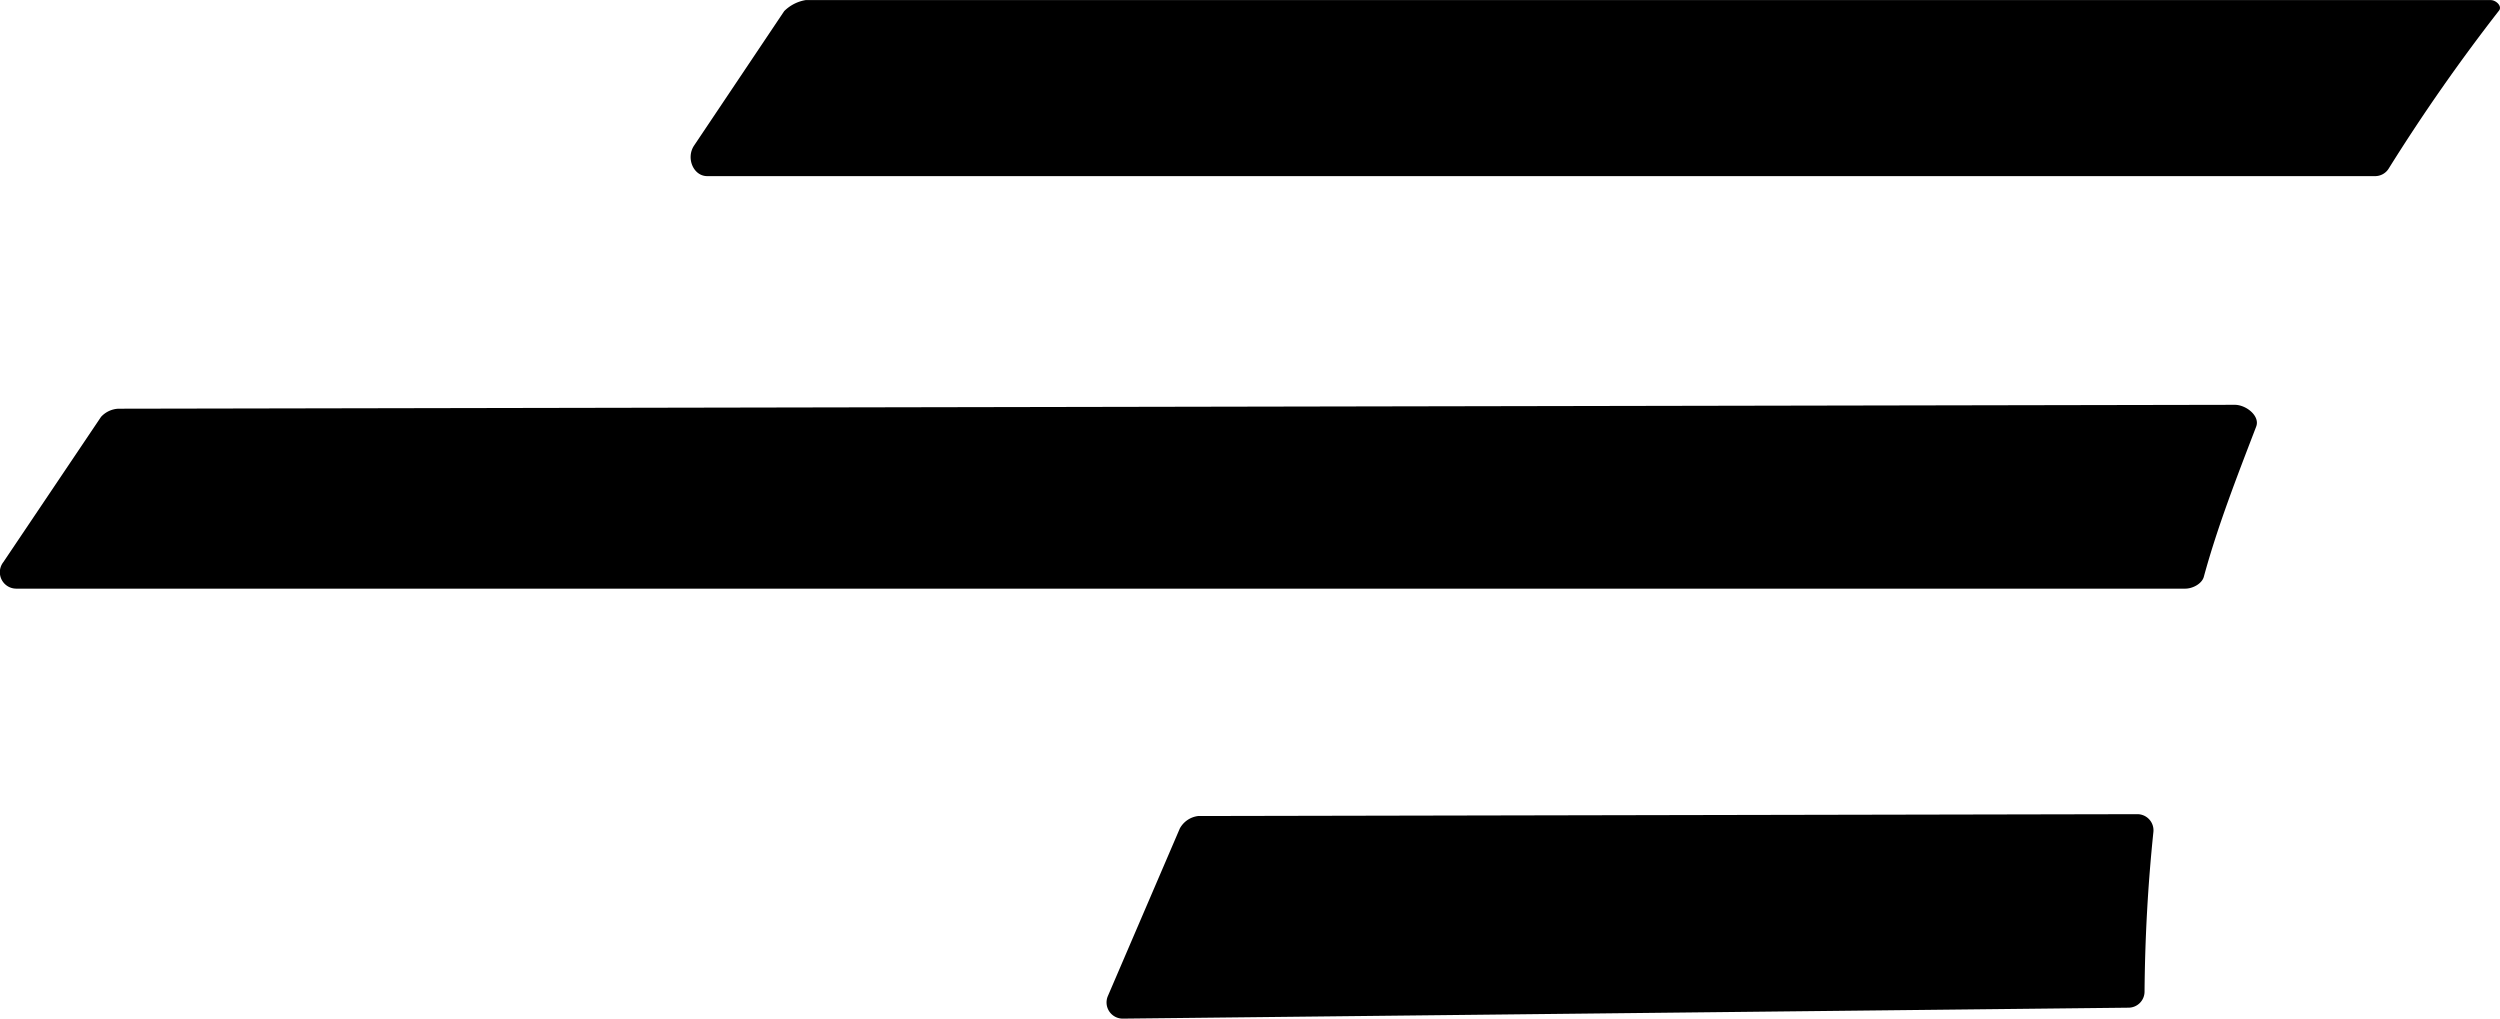 <svg id="main" xmlns="http://www.w3.org/2000/svg" viewBox="0 0 539.38 219.79"><title>logo_black_borderless</title><g id="Group"><path id="bottom" d="M594.91,470q-1.77,17-1.91,34.45a3.47,3.47,0,0,1-3.43,3.46l-217,2.36a3.49,3.49,0,0,1-3.24-4.86l15.53-36.17a5.23,5.23,0,0,1,3.94-2.68l202.64-.4A3.48,3.48,0,0,1,594.91,470Z" transform="translate(-130.31 -290.5)"/><path id="middle" d="M617.07,382.58c-4.08,10.65-8.31,21.44-11.28,32.36-.41,1.51-2.41,2.56-4,2.56h-468a3.54,3.54,0,0,1-2.76-5.72l21.08-31.34a5.41,5.41,0,0,1,3.75-1.76l456.6-.84C614.94,377.83,618,380.29,617.07,382.58Z" transform="translate(-130.31 -290.5)"/><path id="top" d="M669.49,292.77a401.62,401.62,0,0,0-23.81,34.09,3.44,3.44,0,0,1-2.93,1.64H282.9c-3,0-4.64-3.92-2.83-6.61l19.44-29a8.55,8.55,0,0,1,4.62-2.37H667.65C668.83,290.5,670.21,291.84,669.49,292.77Z" transform="translate(-130.31 -290.5)"/></g></svg>